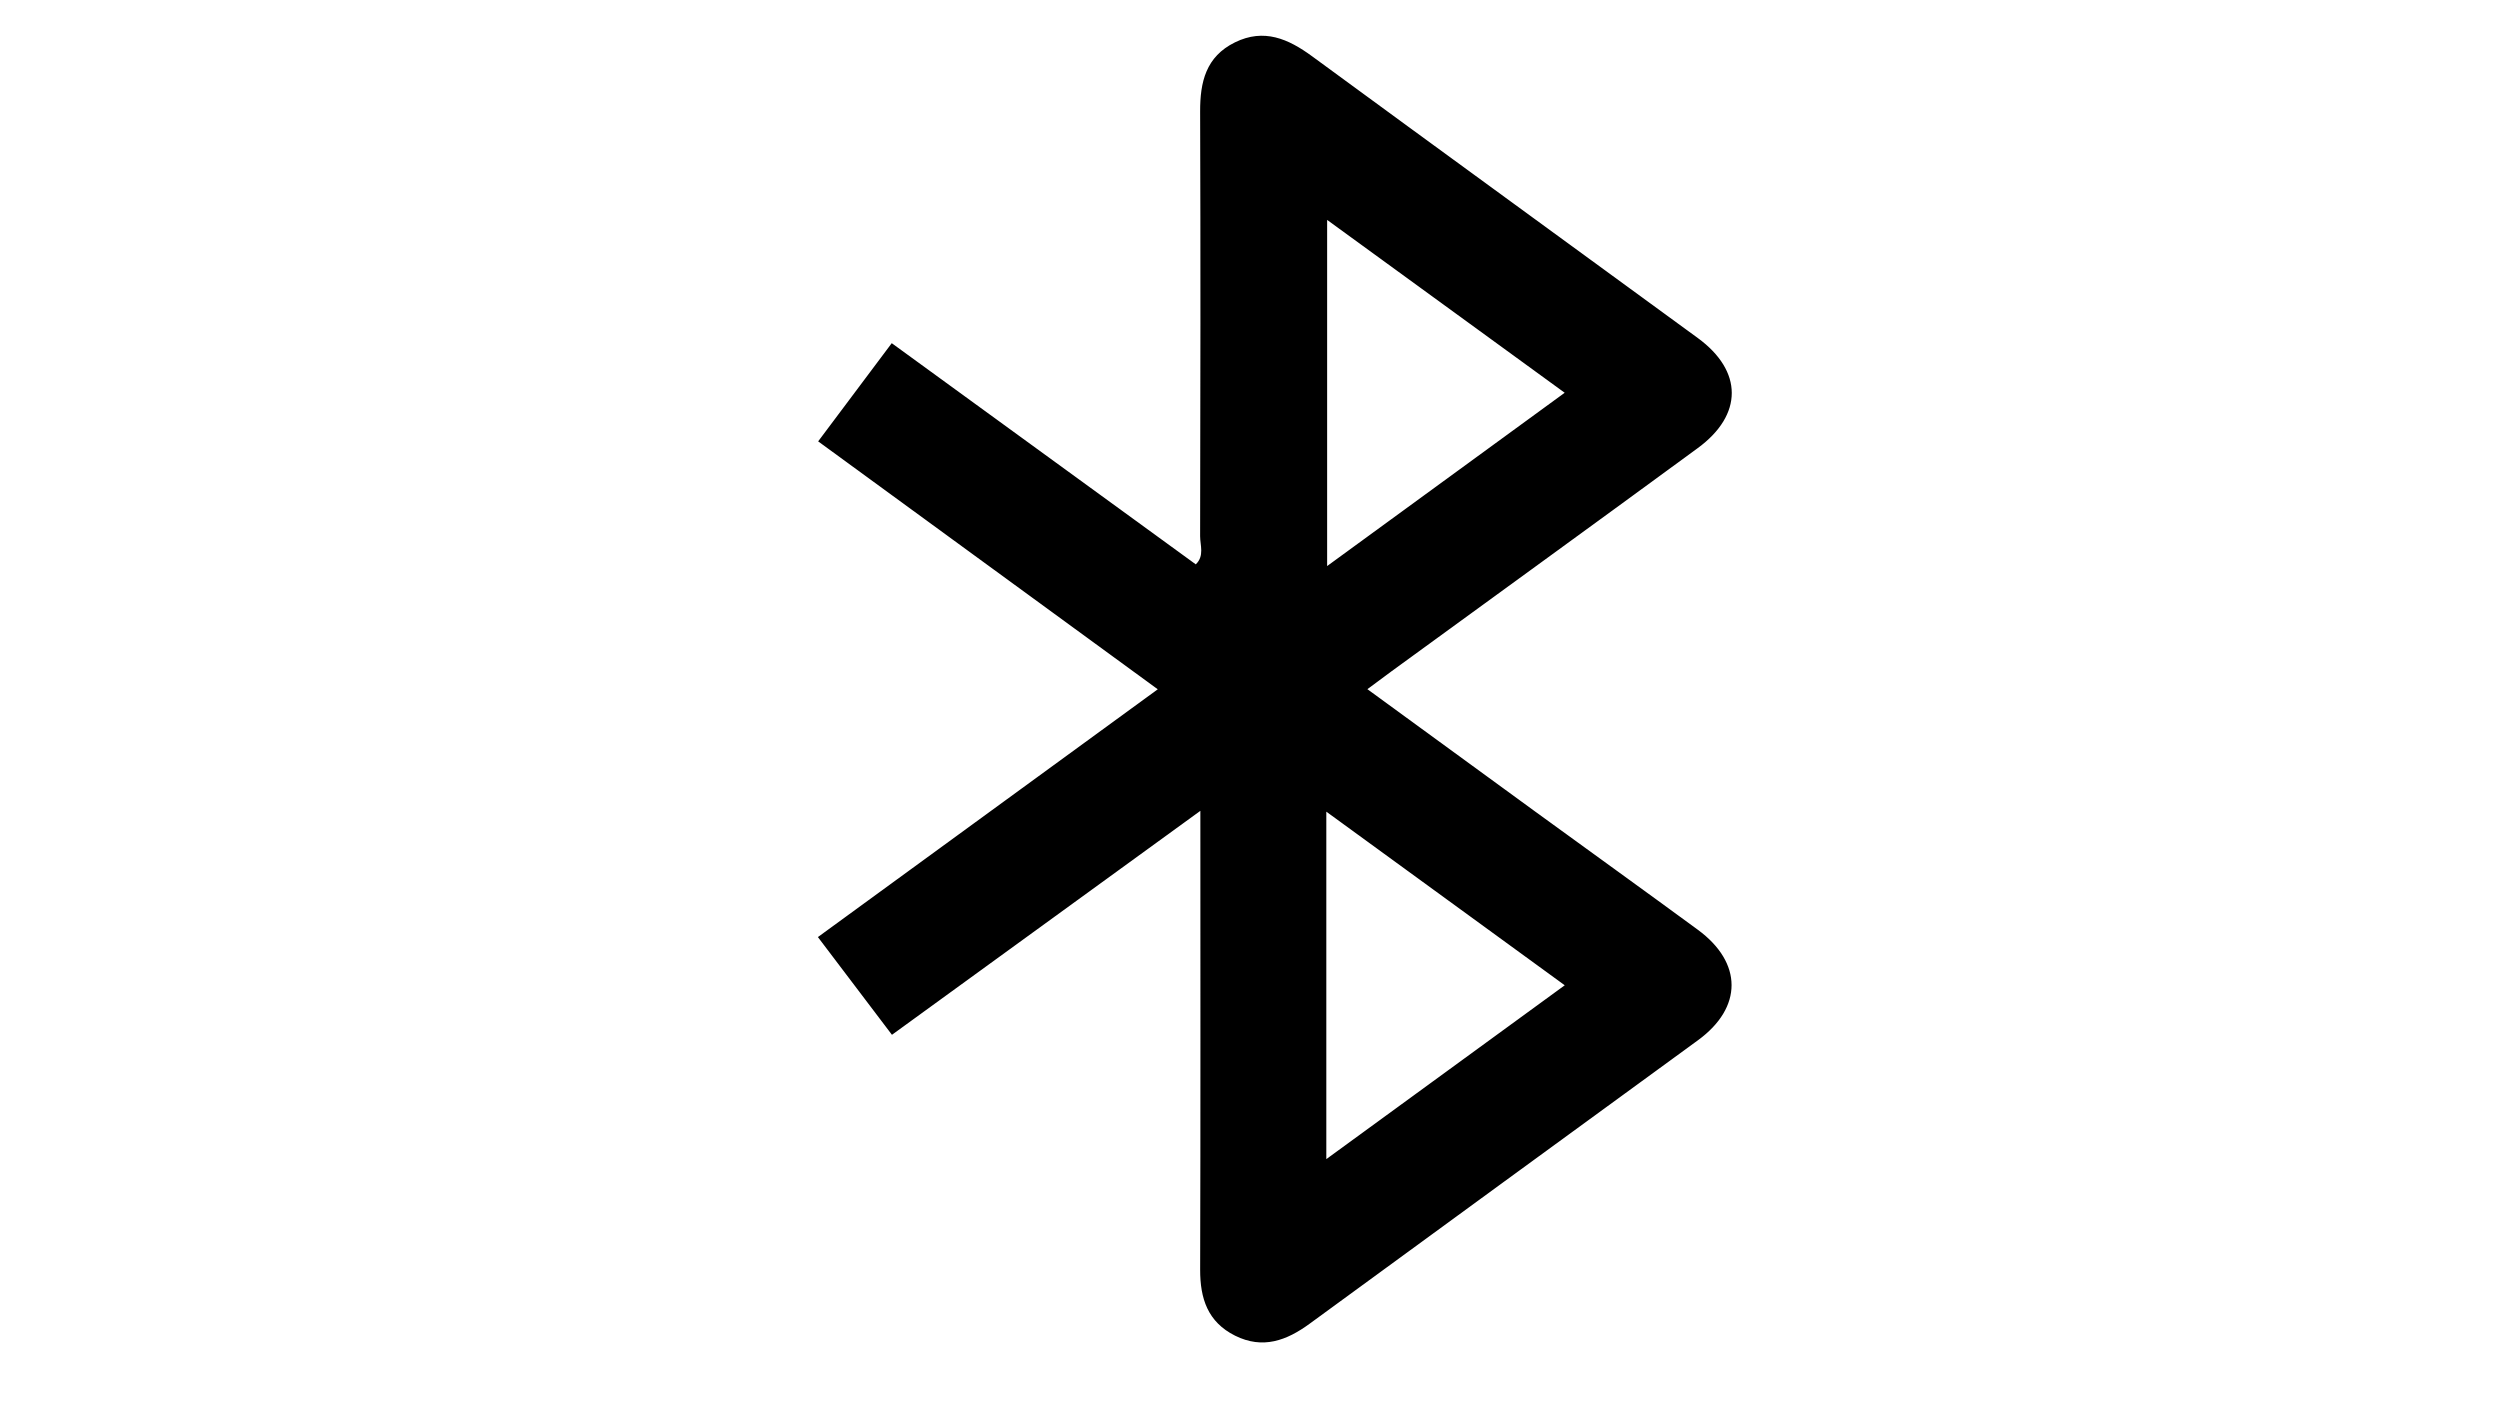 <?xml version="1.0" encoding="utf-8"?>
<!-- Generator: Adobe Illustrator 26.5.0, SVG Export Plug-In . SVG Version: 6.00 Build 0)  -->
<svg version="1.1" xmlns="http://www.w3.org/2000/svg" xmlns:xlink="http://www.w3.org/1999/xlink" x="0px" y="0px"
	 viewBox="0 0 1920 1080" style="enable-background:new 0 0 1920 1080;" xml:space="preserve">
<style type="text/css">
	.st0{stroke:#000000;stroke-width:0.5;stroke-miterlimit:10;}
	.st1{fill:#A9A9A9;stroke:#000000;stroke-width:0.5;stroke-miterlimit:10;}
	.st2{fill:#C6C6C6;stroke:#000000;stroke-width:0.5;stroke-miterlimit:10;}
	.st3{fill:#FF0000;stroke:#000000;stroke-width:0.5;stroke-miterlimit:10;}
	.st4{fill:#FF0000;stroke:#000000;stroke-miterlimit:10;}
</style>
<g id="Laag_1">
</g>
<g id="Laag_2">
	<g id="bLq65a_00000176038546870034844280000010249478432736083892_">
		<g>
			<path d="M1050.16,529.29c44.28,32.3,86.78,63.35,129.34,94.33c41.45,30.16,83.07,60.09,124.4,90.41
				c34.55,25.34,34.57,59.72,0.2,84.83c-99.39,72.59-198.94,144.98-298.23,217.7c-17.79,13.03-36.08,19.81-57.3,9.25
				c-21.1-10.5-26.91-28.65-26.85-50.69c0.34-115.74,0.16-231.49,0.16-352.4c-80.05,58.13-157.24,114.19-236.86,172.01
				c-18.56-24.49-36.78-48.55-56.87-75.06c86.5-63.07,172.2-125.55,261.01-190.3c-87.39-63.8-173.48-126.64-260.81-190.4
				c19.07-25.45,37.29-49.76,56.51-75.41c78.62,57.2,155.68,113.26,233.5,169.87c6.76-6.49,3.32-14.64,3.34-21.65
				c0.25-108.71,0.37-217.43,0.01-326.14c-0.08-22.6,4.41-42.15,26.75-53.11c22.29-10.94,40.92-2.74,59.27,10.72
				c98.59,72.33,197.52,144.21,296.23,216.39c34.67,25.35,34.8,58.93-0.06,84.49c-78.24,57.36-156.8,114.31-235.22,171.43
				C1063.15,519.6,1057.7,523.7,1050.16,529.29z M1019.24,168.89c0,89.71,0,176.72,0,265.84c61.81-45.09,121.29-88.48,182.44-133.09
				C1139.88,256.66,1080.33,213.34,1019.24,168.89z M1018.61,623.36c0,90.2,0,176.98,0,266.84
				c61.99-45.19,121.56-88.63,183.11-133.51C1140.39,712.04,1080.79,668.64,1018.61,623.36z"/>
		</g>
	</g>
</g>
</svg>
